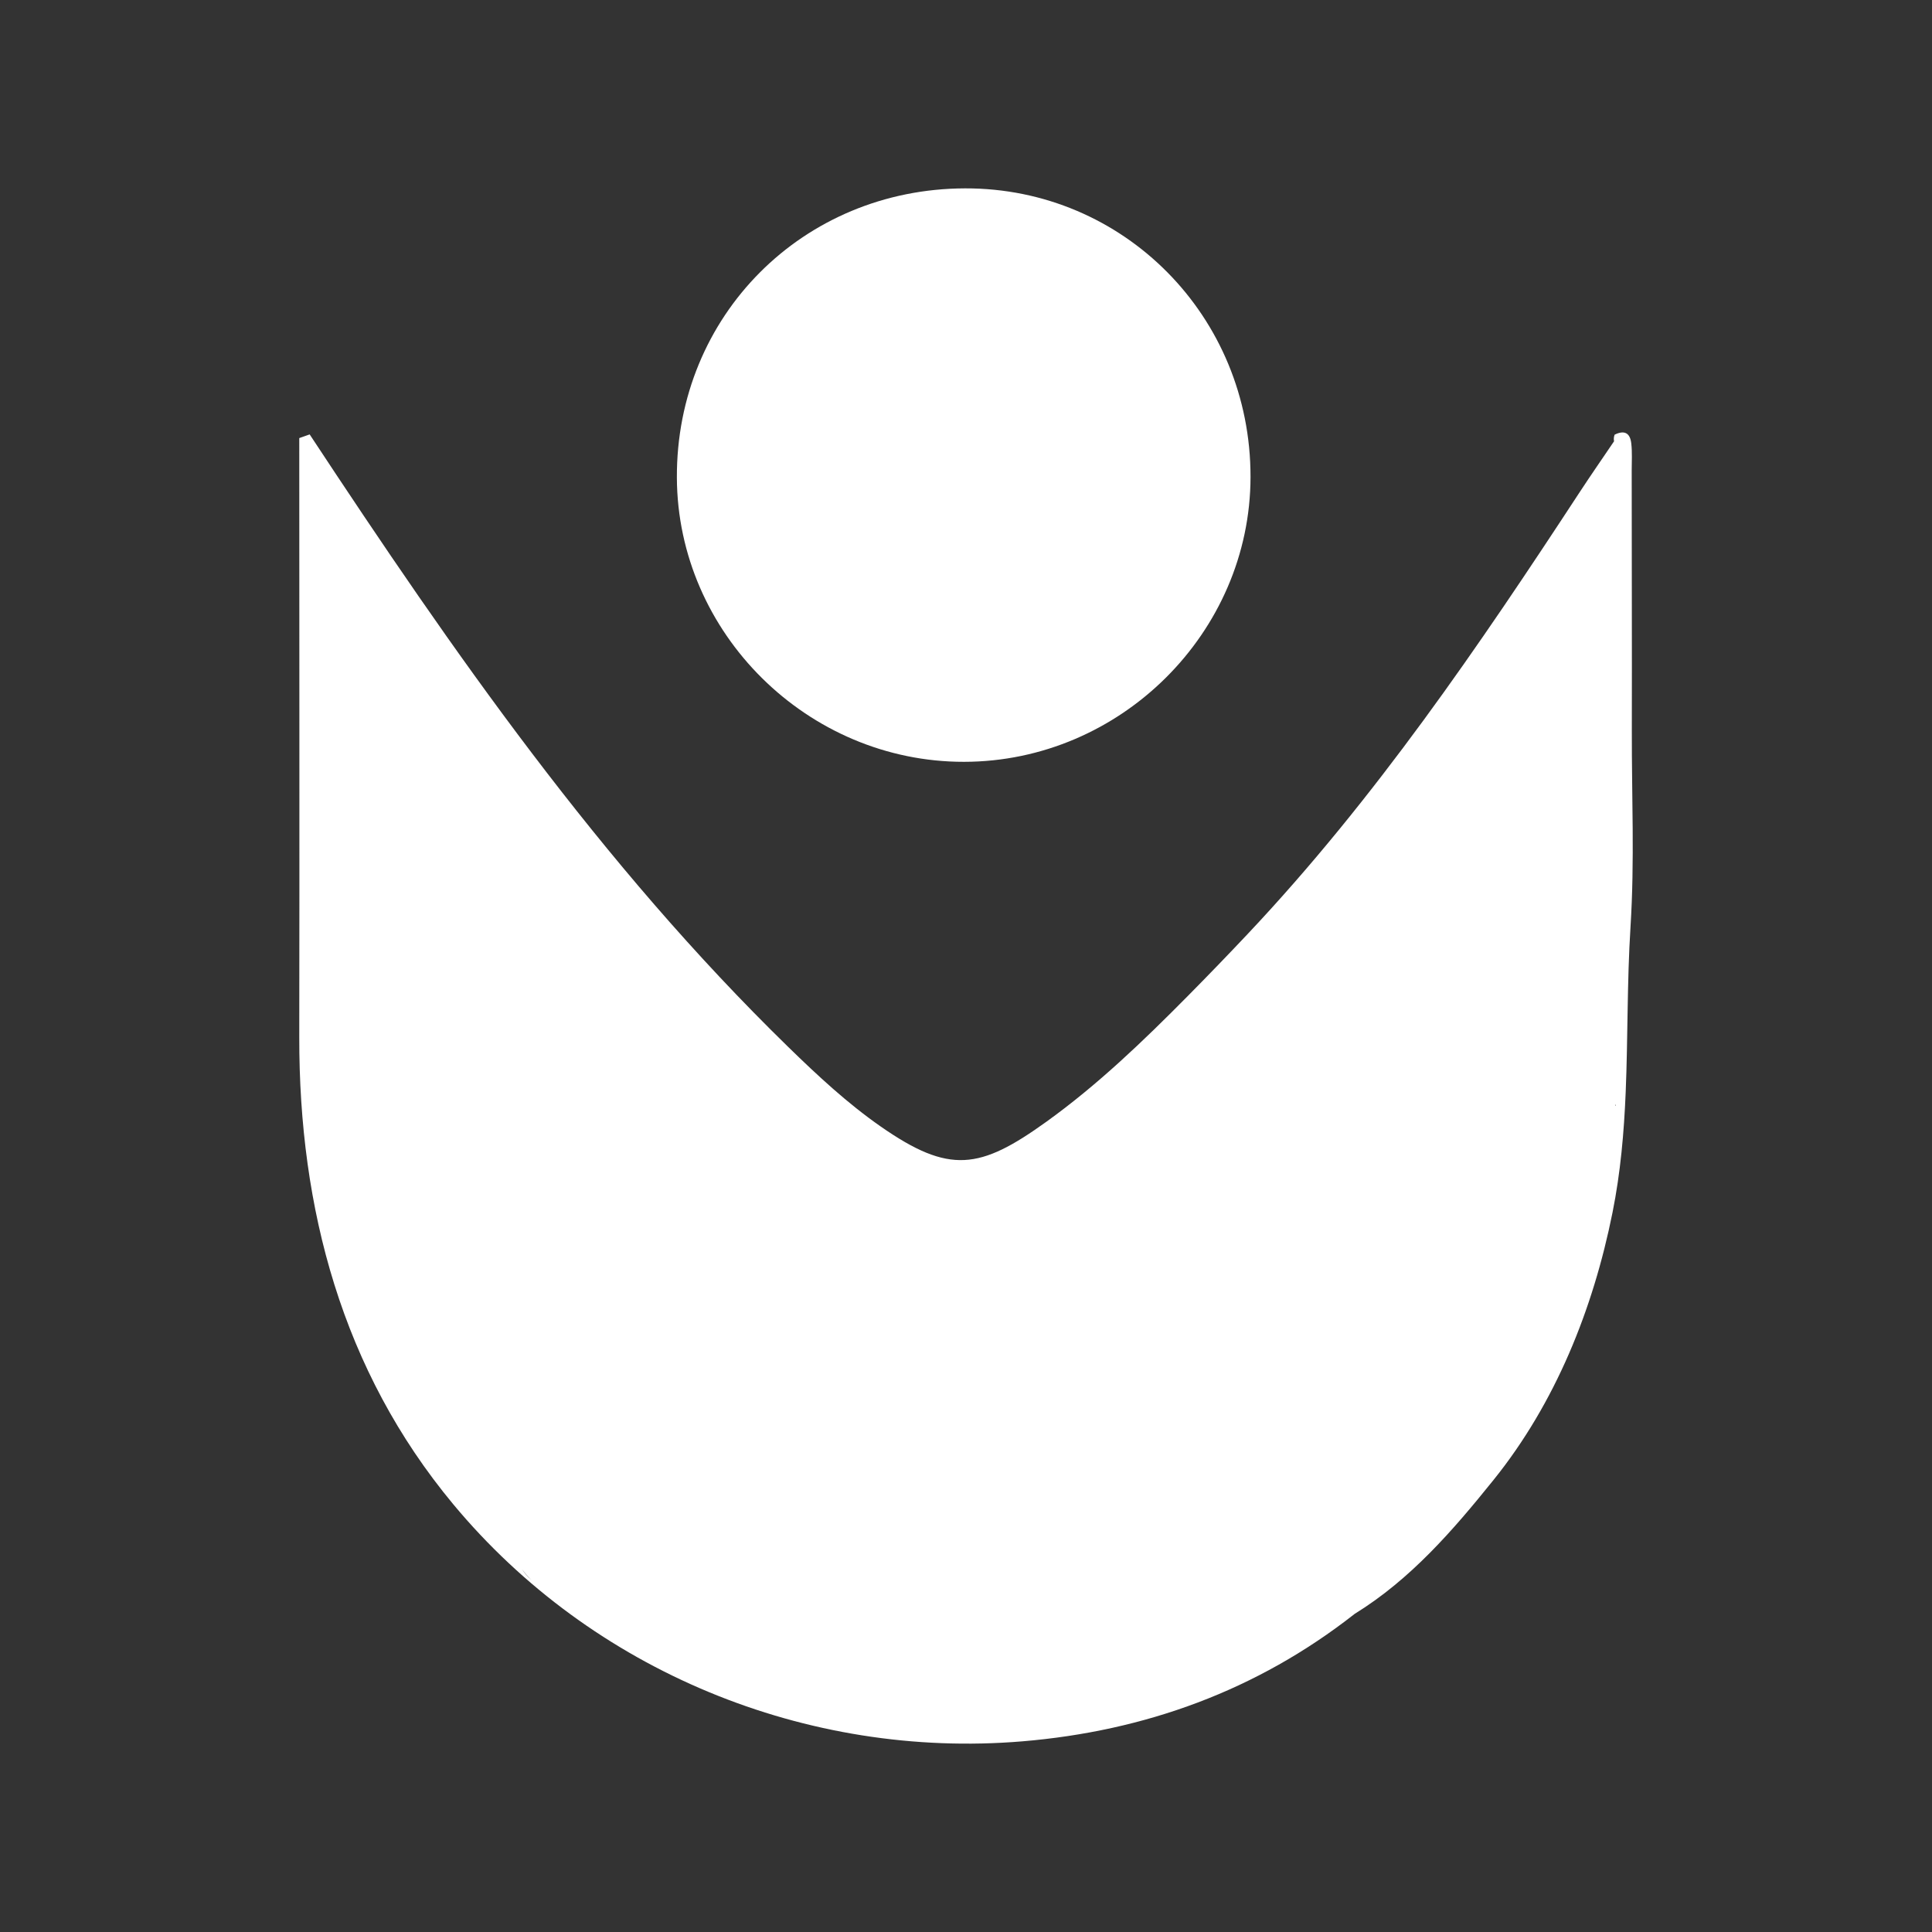 <?xml version="1.0" encoding="utf-8"?>
<!-- Generator: Adobe Illustrator 26.0.1, SVG Export Plug-In . SVG Version: 6.00 Build 0)  -->
<svg version="1.1" id="Layer_1" xmlns="http://www.w3.org/2000/svg" xmlns:xlink="http://www.w3.org/1999/xlink" x="0px" y="0px"
	 viewBox="0 0 600 600" style="enable-background:new 0 0 600 600;" xml:space="preserve">
<rect x="0" y="0" width="600" height="600" fill="#333333" stroke="none"/>
<style type="text/css">
	.st0{fill:#ffffff;}
</style>
<g>
	<g>
		<path class="st0" d="M299.4,236.59c48.59-0.06,88.9-40.14,88.96-88.47c0.07-49.86-39.39-89.75-88.65-89.62
			c-50.39,0.13-89.7,39.57-89.5,89.81C210.4,196.65,250.82,236.65,299.4,236.59z"/>
		<path class="st0" d="M504.87,339.25c0.71-17.05,0.41-34.1,1.5-51.42c1.3-20.75,0.36-40.19,0.41-60.79
			c0.06-26.98-0.04-53.96-0.04-80.94c0-2.82,0.19-5.65-0.14-8.45c-0.39-3.33-2.24-4.09-5.16-2.66c-0.26,0.67-0.32,1.35-0.18,2.05
			c-3.56,5.26-7.18,10.47-10.66,15.78c-31.38,47.93-63.68,95.38-103.07,137.18c-6.17,6.55-12.42,13.02-18.75,19.42
			c-13.75,13.9-27.94,27.54-43.85,38.97c-20.6,14.81-30.05,16.32-51.34,1.51c-10.41-7.24-19.72-15.91-28.8-24.76
			C186.41,268.2,140.85,202.71,96.17,134.91c-1.08,0.38-2.16,0.76-3.23,1.14c0,62.03,0.1,124.05,0,186.08
			c-0.09,53.14,13.28,103.48,47.81,145.02c43.08,51.82,109.77,79.22,176.73,73.64c38.06-3.18,72.9-15.78,103.23-39.59
			c17.4-10.74,30.52-25.93,43.14-41.61c19.27-23.95,30.91-53.06,36.93-83.02C503.29,364.06,504.35,351.65,504.87,339.25z
			 M501.71,343.42L501.71,343.42c-0.05-0.09-0.1-0.22-0.15-0.34c0.08,0.03,0.17,0.06,0.25,0.1
			C501.77,343.25,501.74,343.33,501.71,343.42z M162.12,487.33c0.87,1.22,1.85,2.36,2.97,3.39
			C163.81,489.64,162.86,488.5,162.12,487.33z"/>
	</g>
</g>
</svg>
